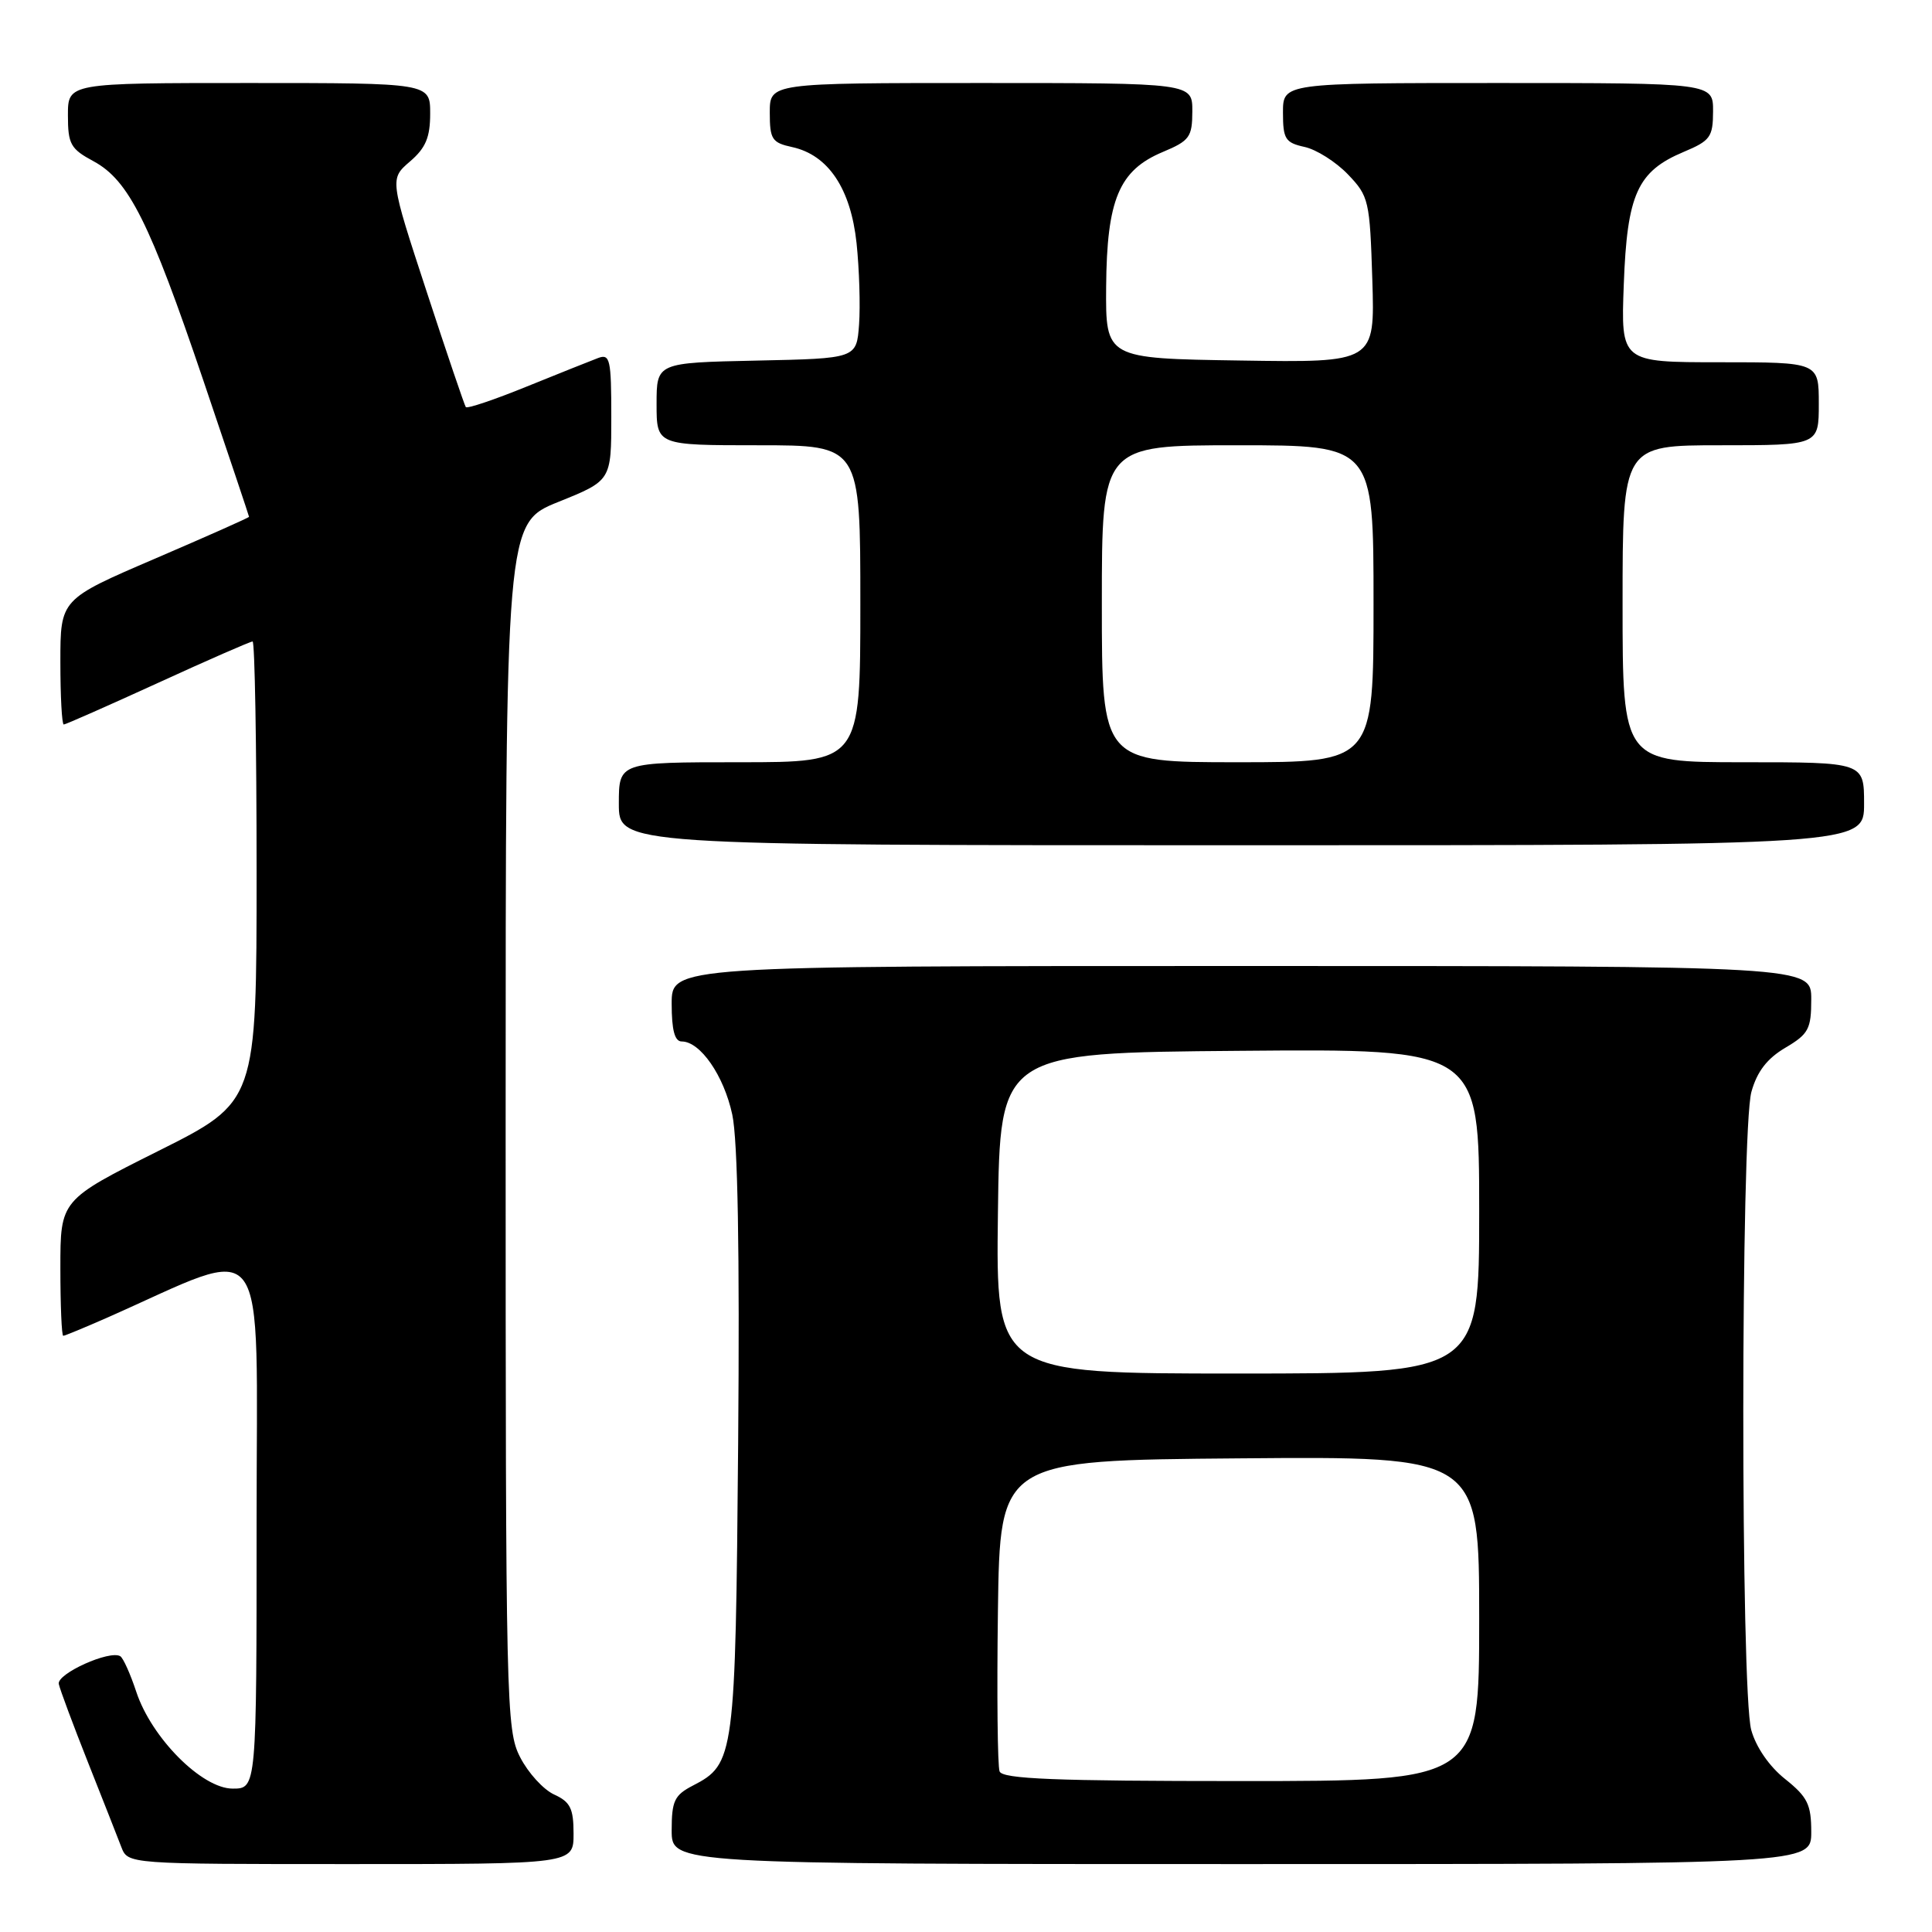 <?xml version="1.0" encoding="UTF-8" standalone="no"?>
<!DOCTYPE svg PUBLIC "-//W3C//DTD SVG 1.1//EN" "http://www.w3.org/Graphics/SVG/1.1/DTD/svg11.dtd" >
<svg xmlns="http://www.w3.org/2000/svg" xmlns:xlink="http://www.w3.org/1999/xlink" version="1.1" viewBox="0 0 256 256">
 <g >
 <path fill="currentColor"
d=" M 76.00 242.98 C 76.00 239.63 75.57 238.76 73.42 237.78 C 72.00 237.13 69.98 234.91 68.92 232.84 C 67.07 229.23 67.00 225.99 67.00 149.20 C 67.00 69.32 67.00 69.32 74.00 66.50 C 81.00 63.68 81.00 63.68 81.00 55.23 C 81.00 47.61 80.83 46.85 79.25 47.44 C 78.29 47.80 74.02 49.51 69.77 51.23 C 65.52 52.96 61.90 54.18 61.72 53.94 C 61.55 53.70 59.20 46.80 56.52 38.60 C 51.64 23.71 51.64 23.71 54.32 21.40 C 56.41 19.61 57.00 18.20 57.00 15.05 C 57.00 11.00 57.00 11.00 33.00 11.00 C 9.00 11.00 9.00 11.00 9.00 15.27 C 9.00 19.11 9.35 19.73 12.40 21.37 C 17.06 23.89 19.84 29.44 26.96 50.46 C 30.28 60.27 33.00 68.38 33.00 68.48 C 33.00 68.59 27.37 71.09 20.50 74.04 C 8.00 79.41 8.00 79.41 8.00 87.70 C 8.00 92.27 8.20 96.00 8.45 96.00 C 8.69 96.00 14.30 93.52 20.91 90.50 C 27.52 87.47 33.17 85.00 33.47 85.00 C 33.76 85.00 34.00 98.72 34.00 115.49 C 34.00 145.99 34.00 145.99 21.00 152.50 C 8.00 159.01 8.00 159.01 8.00 168.01 C 8.00 172.95 8.17 177.00 8.38 177.00 C 8.58 177.00 11.17 175.93 14.13 174.63 C 36.04 164.95 34.00 162.18 34.00 201.54 C 34.00 237.00 34.00 237.00 30.83 237.00 C 26.76 237.00 20.08 230.29 18.06 224.18 C 17.28 221.82 16.33 219.70 15.94 219.46 C 14.55 218.60 7.50 221.78 7.79 223.14 C 7.95 223.89 9.69 228.55 11.65 233.50 C 13.61 238.45 15.61 243.51 16.08 244.75 C 16.95 247.00 16.95 247.00 46.48 247.00 C 76.00 247.00 76.00 247.00 76.00 242.98 Z  M 240.00 242.75 C 240.00 239.10 239.51 238.11 236.55 235.74 C 234.45 234.08 232.68 231.51 232.05 229.24 C 230.63 224.14 230.65 149.79 232.07 144.68 C 232.82 141.98 234.15 140.26 236.57 138.83 C 239.65 137.01 240.00 136.35 240.00 132.40 C 240.00 128.00 240.00 128.00 164.50 128.00 C 89.00 128.00 89.00 128.00 89.00 133.00 C 89.00 136.49 89.40 138.00 90.33 138.00 C 92.79 138.00 95.92 142.52 97.03 147.69 C 97.76 151.09 98.02 165.80 97.81 191.17 C 97.45 232.85 97.34 233.74 91.81 236.60 C 89.37 237.86 89.00 238.63 89.00 242.53 C 89.00 247.00 89.00 247.00 164.50 247.00 C 240.00 247.00 240.00 247.00 240.00 242.75 Z  M 247.00 106.50 C 247.00 101.00 247.00 101.00 231.00 101.00 C 215.00 101.00 215.00 101.00 215.00 80.00 C 215.00 59.00 215.00 59.00 228.00 59.00 C 241.00 59.00 241.00 59.00 241.00 53.50 C 241.00 48.00 241.00 48.00 227.89 48.00 C 214.77 48.00 214.77 48.00 215.16 37.68 C 215.60 25.72 216.96 22.71 223.09 20.13 C 226.62 18.65 226.98 18.16 226.99 14.75 C 227.00 11.00 227.00 11.00 198.50 11.00 C 170.00 11.00 170.00 11.00 170.00 14.92 C 170.00 18.42 170.31 18.91 172.86 19.47 C 174.43 19.81 177.02 21.45 178.61 23.11 C 181.38 26.00 181.51 26.57 181.84 37.09 C 182.18 48.05 182.18 48.05 164.34 47.77 C 146.50 47.50 146.50 47.50 146.57 38.00 C 146.66 26.42 148.28 22.57 154.07 20.14 C 157.63 18.65 157.98 18.16 157.99 14.75 C 158.00 11.00 158.00 11.00 130.00 11.00 C 102.00 11.00 102.00 11.00 102.00 14.92 C 102.00 18.46 102.29 18.91 104.97 19.49 C 109.76 20.54 112.73 25.00 113.50 32.23 C 113.86 35.68 114.01 40.52 113.83 43.00 C 113.50 47.50 113.50 47.50 100.25 47.78 C 87.00 48.06 87.00 48.06 87.00 53.53 C 87.00 59.00 87.00 59.00 100.50 59.00 C 114.00 59.00 114.00 59.00 114.00 80.00 C 114.00 101.00 114.00 101.00 98.00 101.00 C 82.00 101.00 82.00 101.00 82.00 106.50 C 82.00 112.00 82.00 112.00 164.50 112.00 C 247.00 112.00 247.00 112.00 247.00 106.50 Z  M 132.45 234.72 C 132.18 234.02 132.08 224.46 132.23 213.47 C 132.50 193.50 132.50 193.50 164.25 193.24 C 196.00 192.97 196.00 192.97 196.00 214.49 C 196.00 236.00 196.00 236.00 164.47 236.00 C 139.79 236.00 132.83 235.72 132.45 234.72 Z  M 132.23 160.75 C 132.50 139.50 132.50 139.50 164.25 139.24 C 196.00 138.97 196.00 138.97 196.00 160.49 C 196.00 182.00 196.00 182.00 163.98 182.00 C 131.96 182.00 131.96 182.00 132.23 160.75 Z  M 146.00 80.00 C 146.00 59.00 146.00 59.00 164.00 59.00 C 182.00 59.00 182.00 59.00 182.00 80.00 C 182.00 101.00 182.00 101.00 164.00 101.00 C 146.00 101.00 146.00 101.00 146.00 80.00 Z "/>
</g>
</svg>